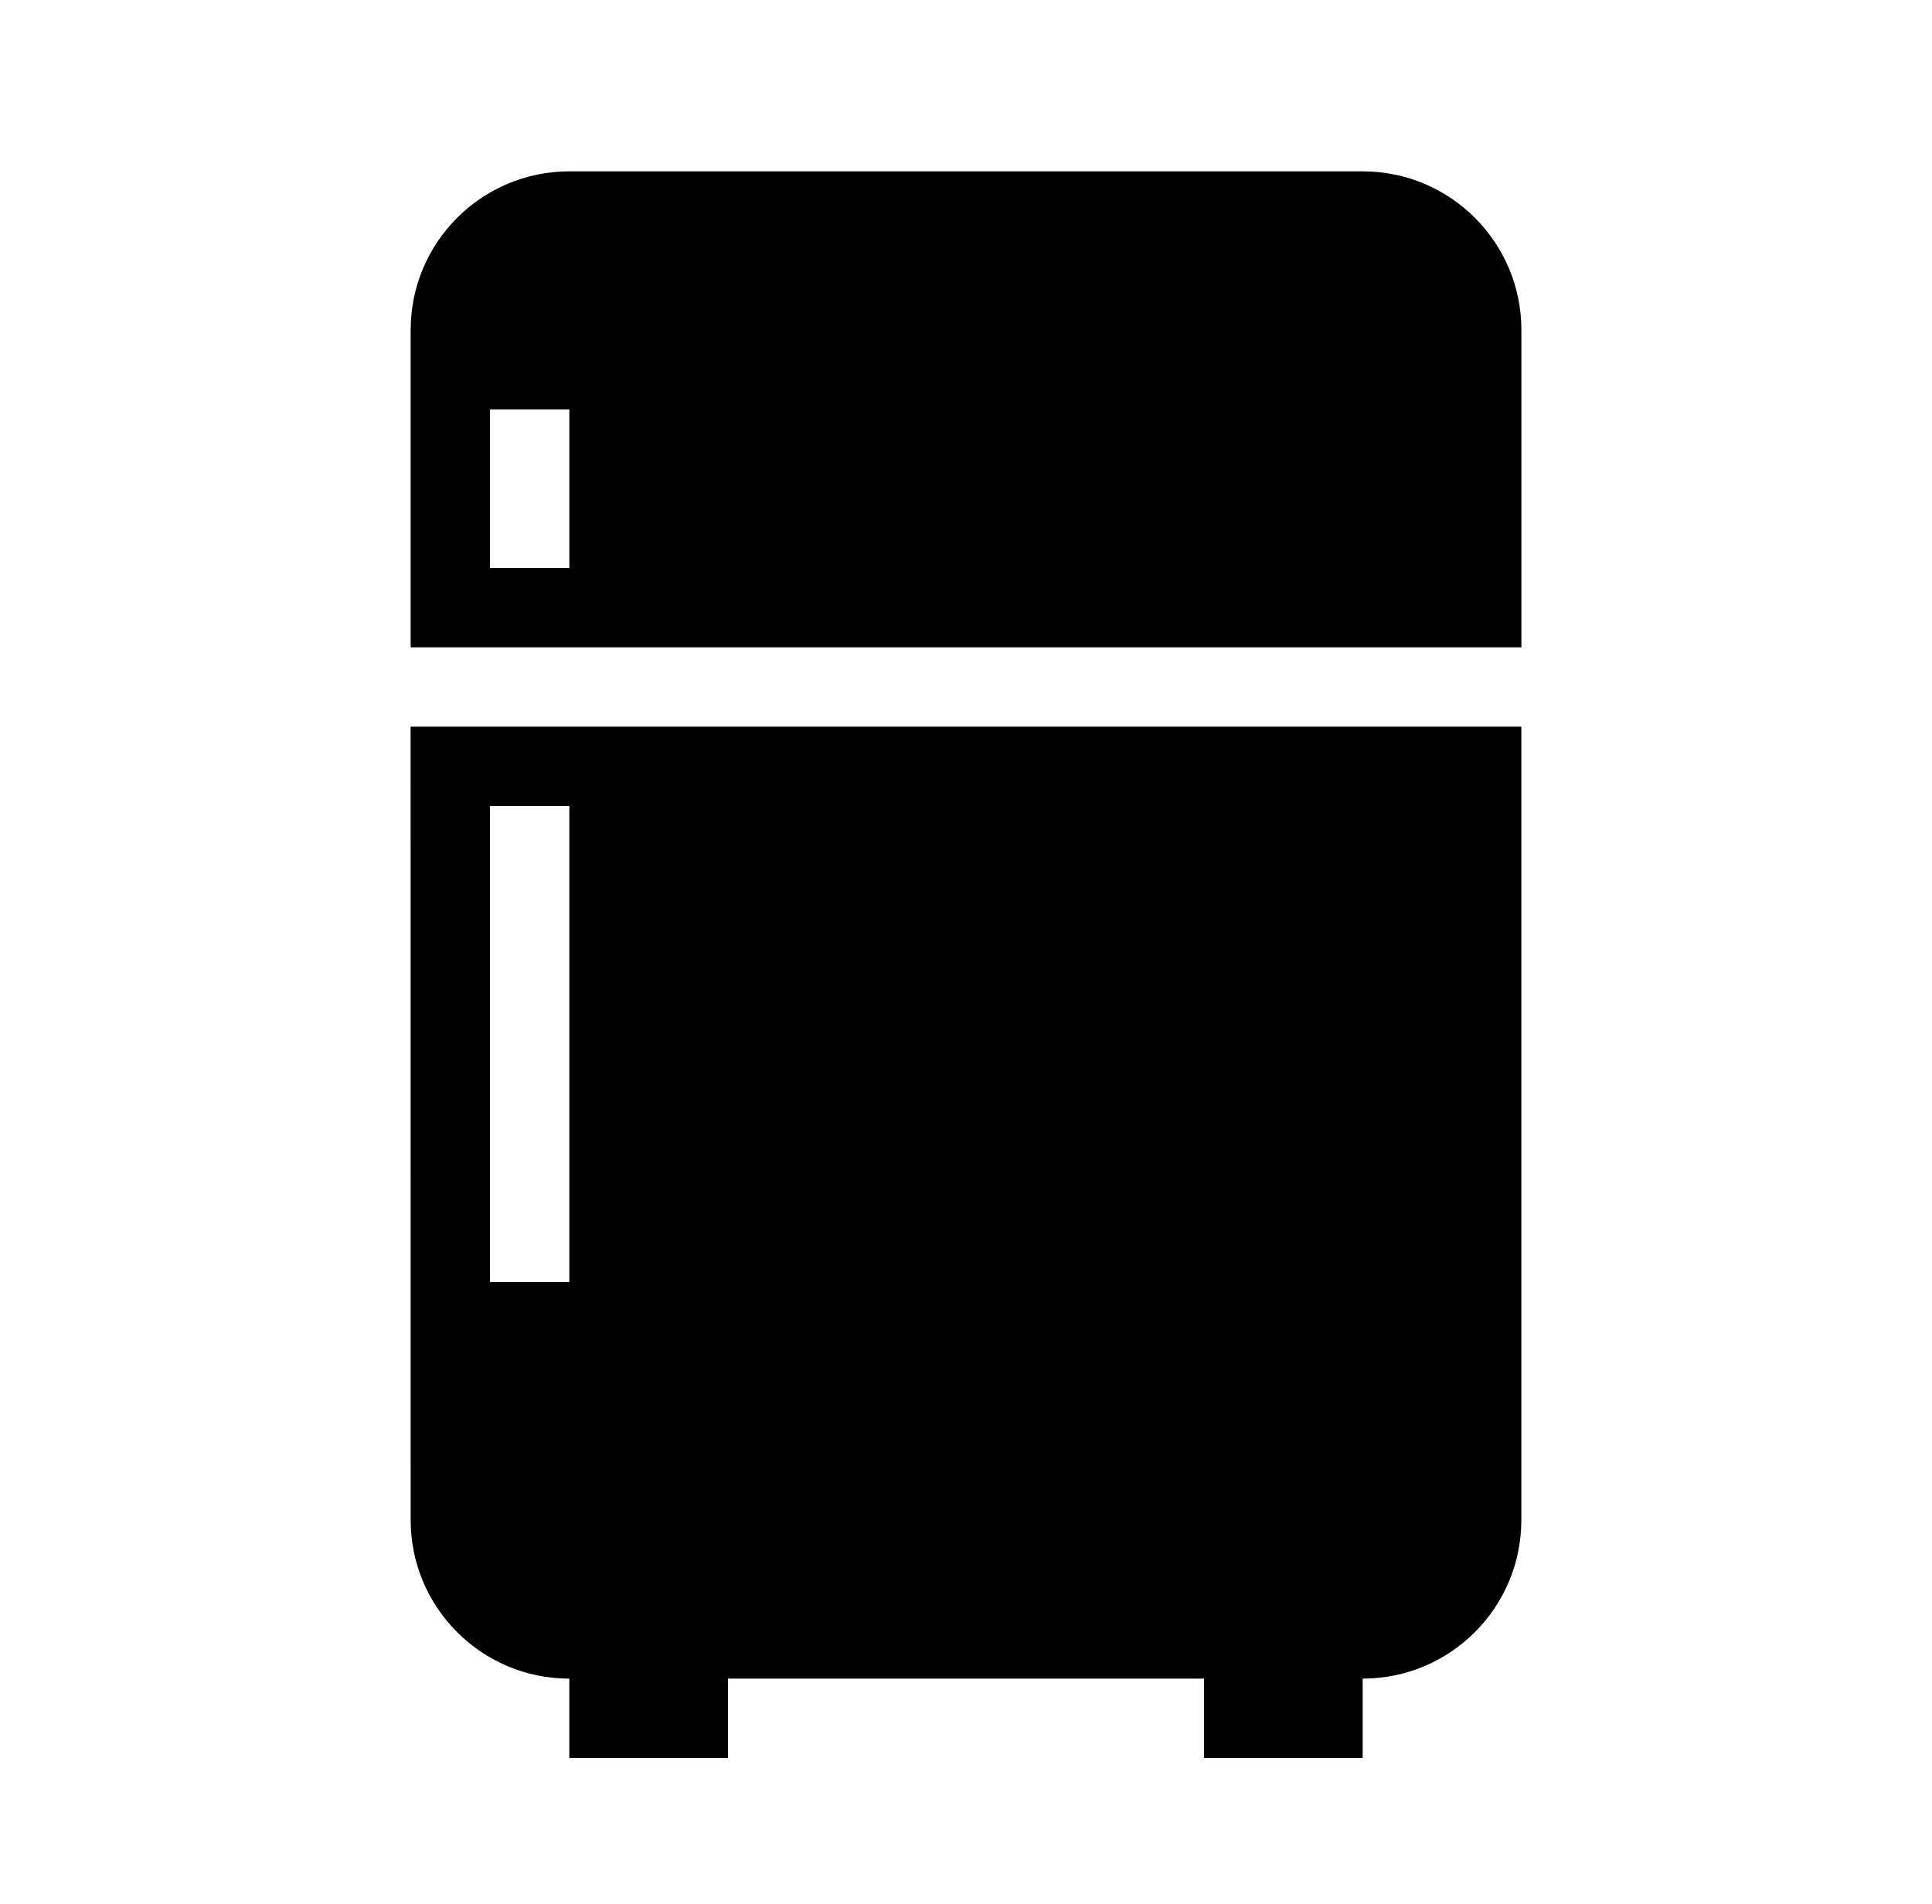 <svg xmlns="http://www.w3.org/2000/svg" viewBox="0 0 1039 1024"><path d="M732.842 92.161H306.174c-47.128 0-85.328 38.206-85.328 85.328v170.668H818.18V177.489c0-47.128-38.206-85.328-85.328-85.328zM306.18 305.5h-42.668v-85.328h42.668zm-85.339 511.997c0 47.128 38.206 85.328 85.328 85.328v42.668h85.328v-42.668h256v42.668h85.328v-42.668c47.128 0 85.328-38.206 85.328-85.328V390.829H220.819zm42.668-383.996h42.668v256h-42.668z"/></svg>